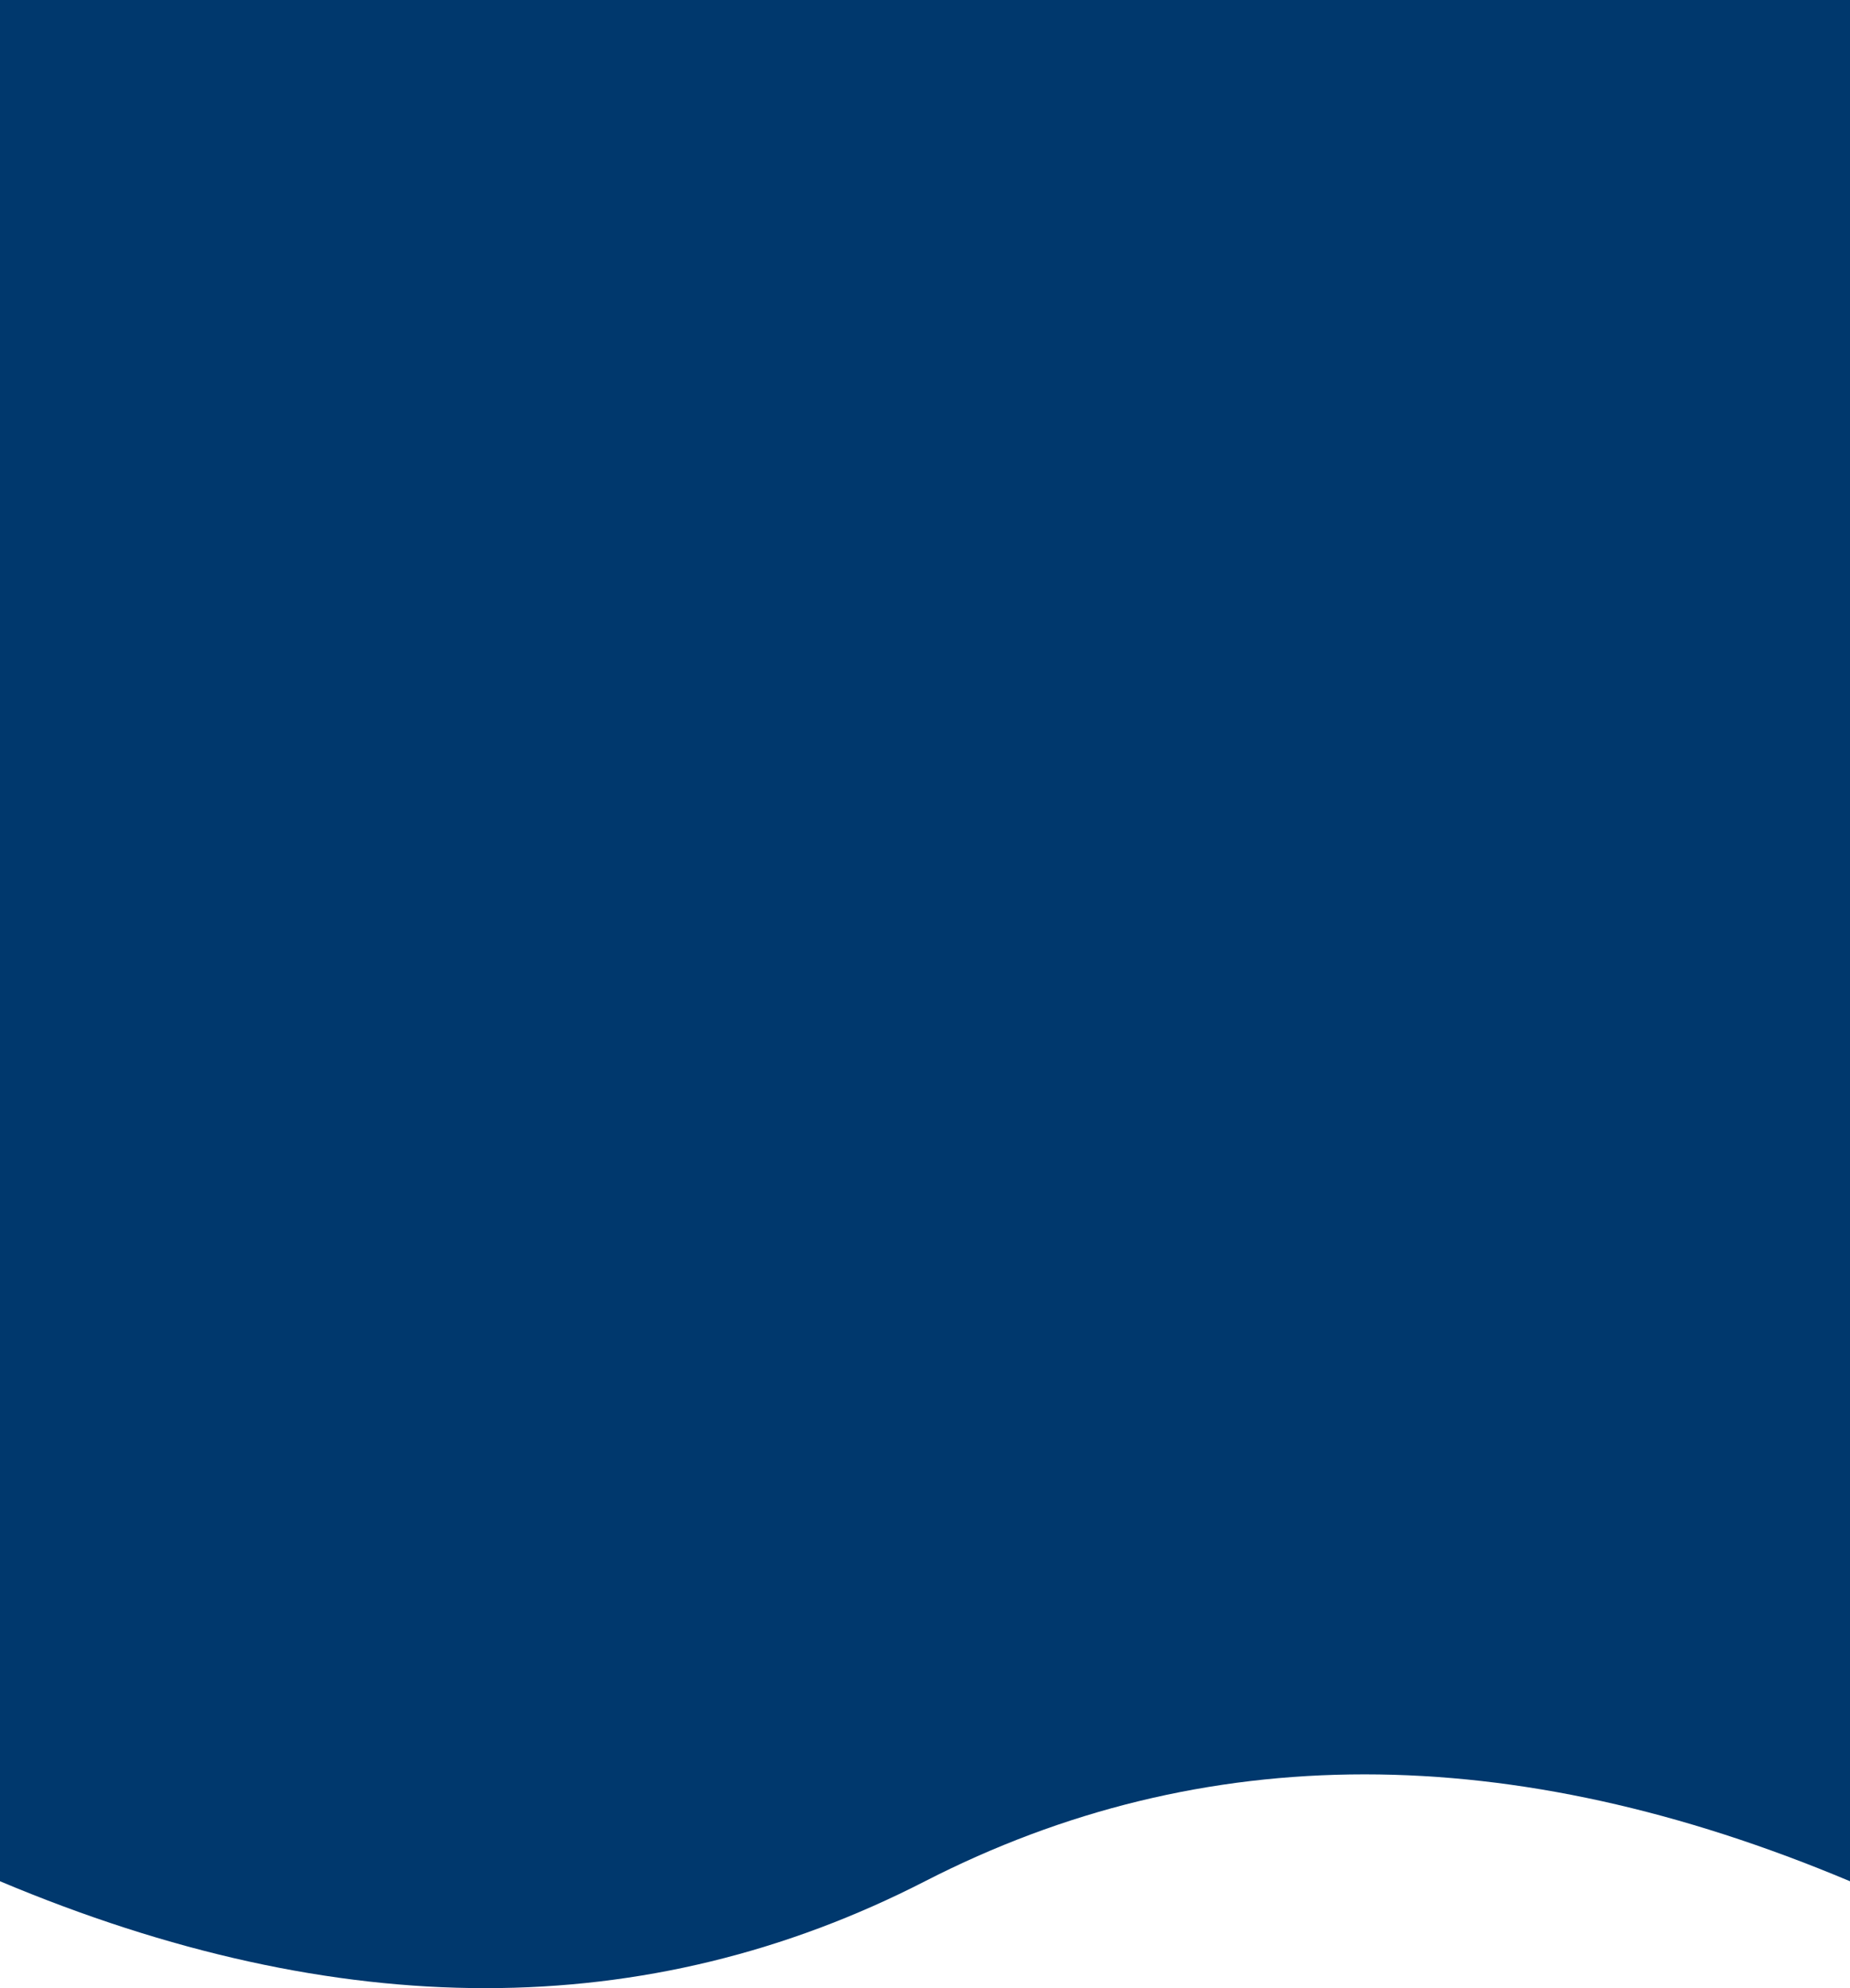 <?xml version="1.0" encoding="UTF-8"?>
<svg width="27px" height="29px" viewBox="0 0 27 29" version="1.1" xmlns="http://www.w3.org/2000/svg" xmlns:xlink="http://www.w3.org/1999/xlink">
    <!-- Generator: Sketch 58 (84663) - https://sketch.com -->
    <title>Group 5</title>
    <desc>Created with Sketch.</desc>
    <g id="Page-2" stroke="none" stroke-width="1" fill="none" fill-rule="evenodd">
        <g id="Group-5" fill="#00386D">
            <path d="M0,1.559 L0,29 L27,29 L27,1.559 C22.054,-0.52 17.554,-0.52 13.5,1.559 C9.446,3.638 4.946,3.638 0,1.559 Z" id="Path-4" transform="translate(13.5, 14.5) scale(-1, -1) translate(-13.5, -14.5) "></path>
        </g>
    </g>
</svg>